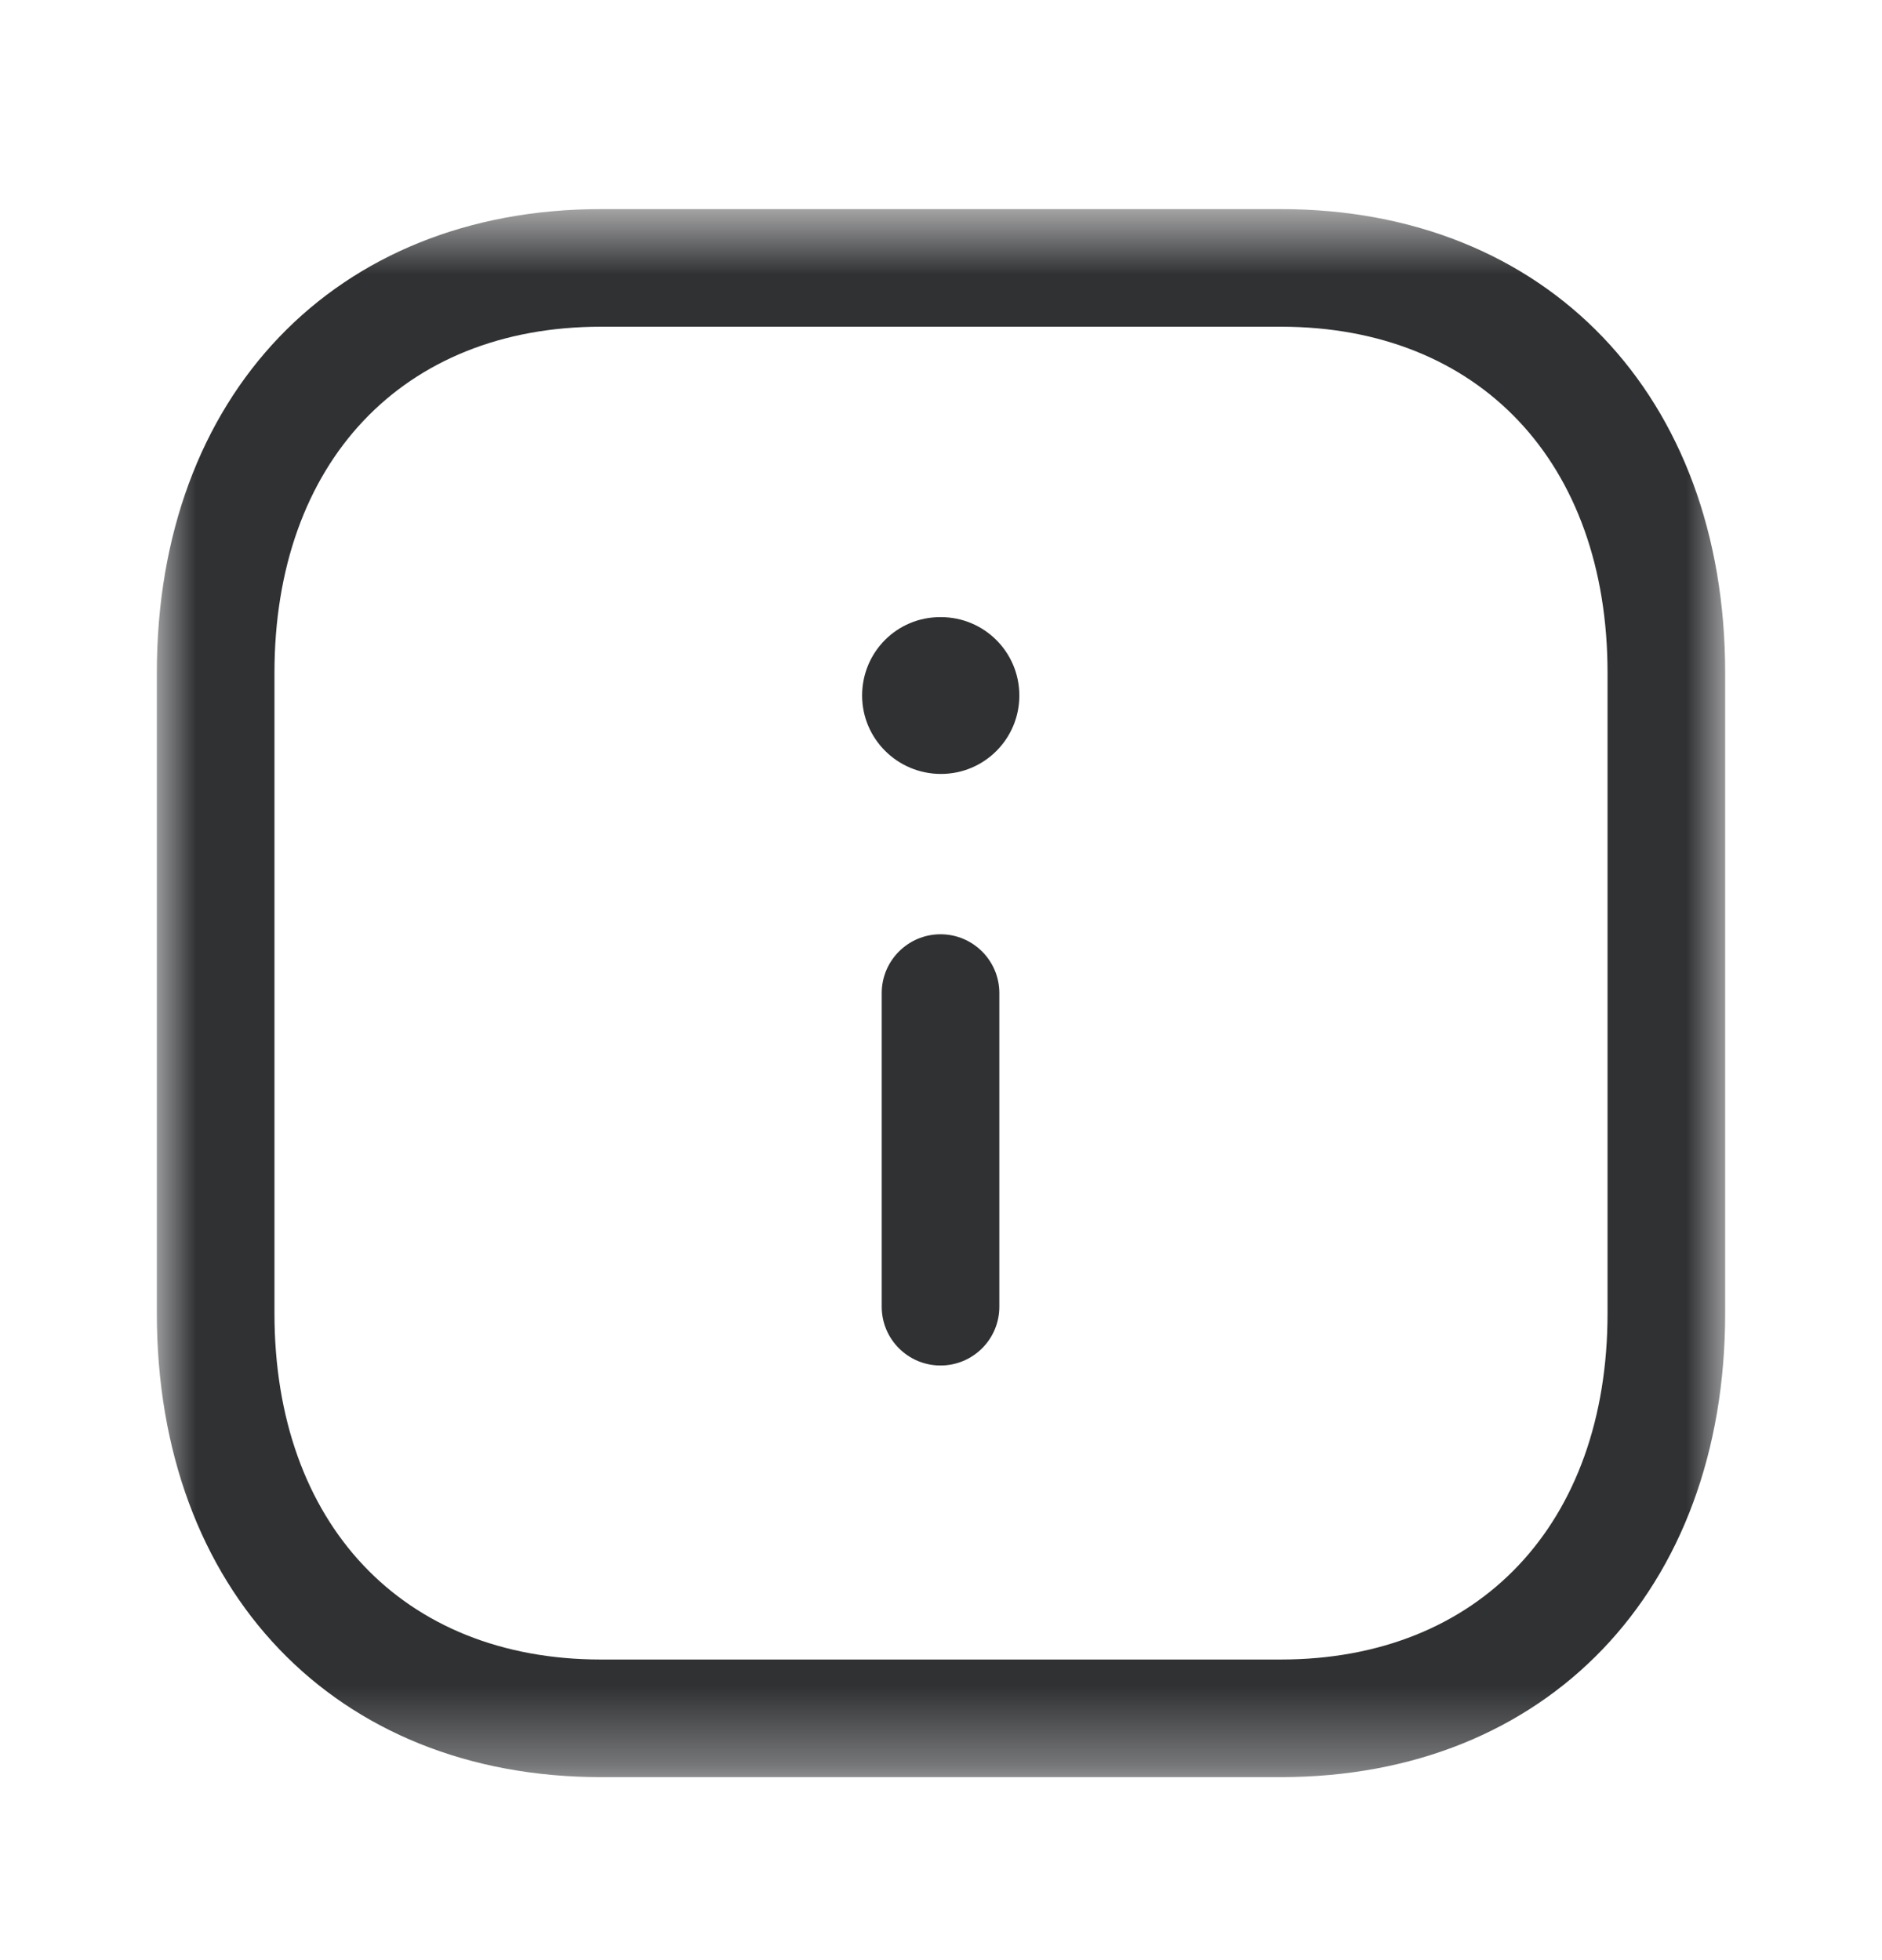 <svg width="24" height="25" viewBox="0 0 24 25" fill="none" xmlns="http://www.w3.org/2000/svg">
<mask id="mask0_5359_35936" style="mask-type:alpha" maskUnits="userSpaceOnUse" x="2" y="2" width="20" height="21">
<path fill-rule="evenodd" clip-rule="evenodd" d="M2 2.667H22V22.666H2V2.667Z" fill="white"/>
</mask>
<g mask="url(#mask0_5359_35936)">
<path fill-rule="evenodd" clip-rule="evenodd" d="M7.664 4.167C5.135 4.167 3.5 5.899 3.5 8.582V16.75C3.5 19.433 5.135 21.166 7.664 21.166H16.332C18.864 21.166 20.5 19.433 20.5 16.75V8.582C20.5 5.899 18.864 4.167 16.334 4.167H7.664ZM16.332 22.666H7.664C4.276 22.666 2 20.288 2 16.75V8.582C2 5.045 4.276 2.667 7.664 2.667H16.334C19.723 2.667 22 5.045 22 8.582V16.75C22 20.288 19.723 22.666 16.332 22.666Z" fill="#303133"/>
</g>
<path fill-rule="evenodd" clip-rule="evenodd" d="M11.994 17.416C11.58 17.416 11.244 17.081 11.244 16.666V12.666C11.244 12.252 11.58 11.916 11.994 11.916C12.408 11.916 12.744 12.252 12.744 12.666V16.666C12.744 17.081 12.408 17.416 11.994 17.416Z" fill="#303133"/>
<path fill-rule="evenodd" clip-rule="evenodd" d="M11.999 9.871C11.446 9.871 10.994 9.424 10.994 8.871C10.994 8.318 11.437 7.871 11.989 7.871H11.999C12.552 7.871 12.999 8.318 12.999 8.871C12.999 9.424 12.552 9.871 11.999 9.871Z" fill="#303133"/>
</svg>
